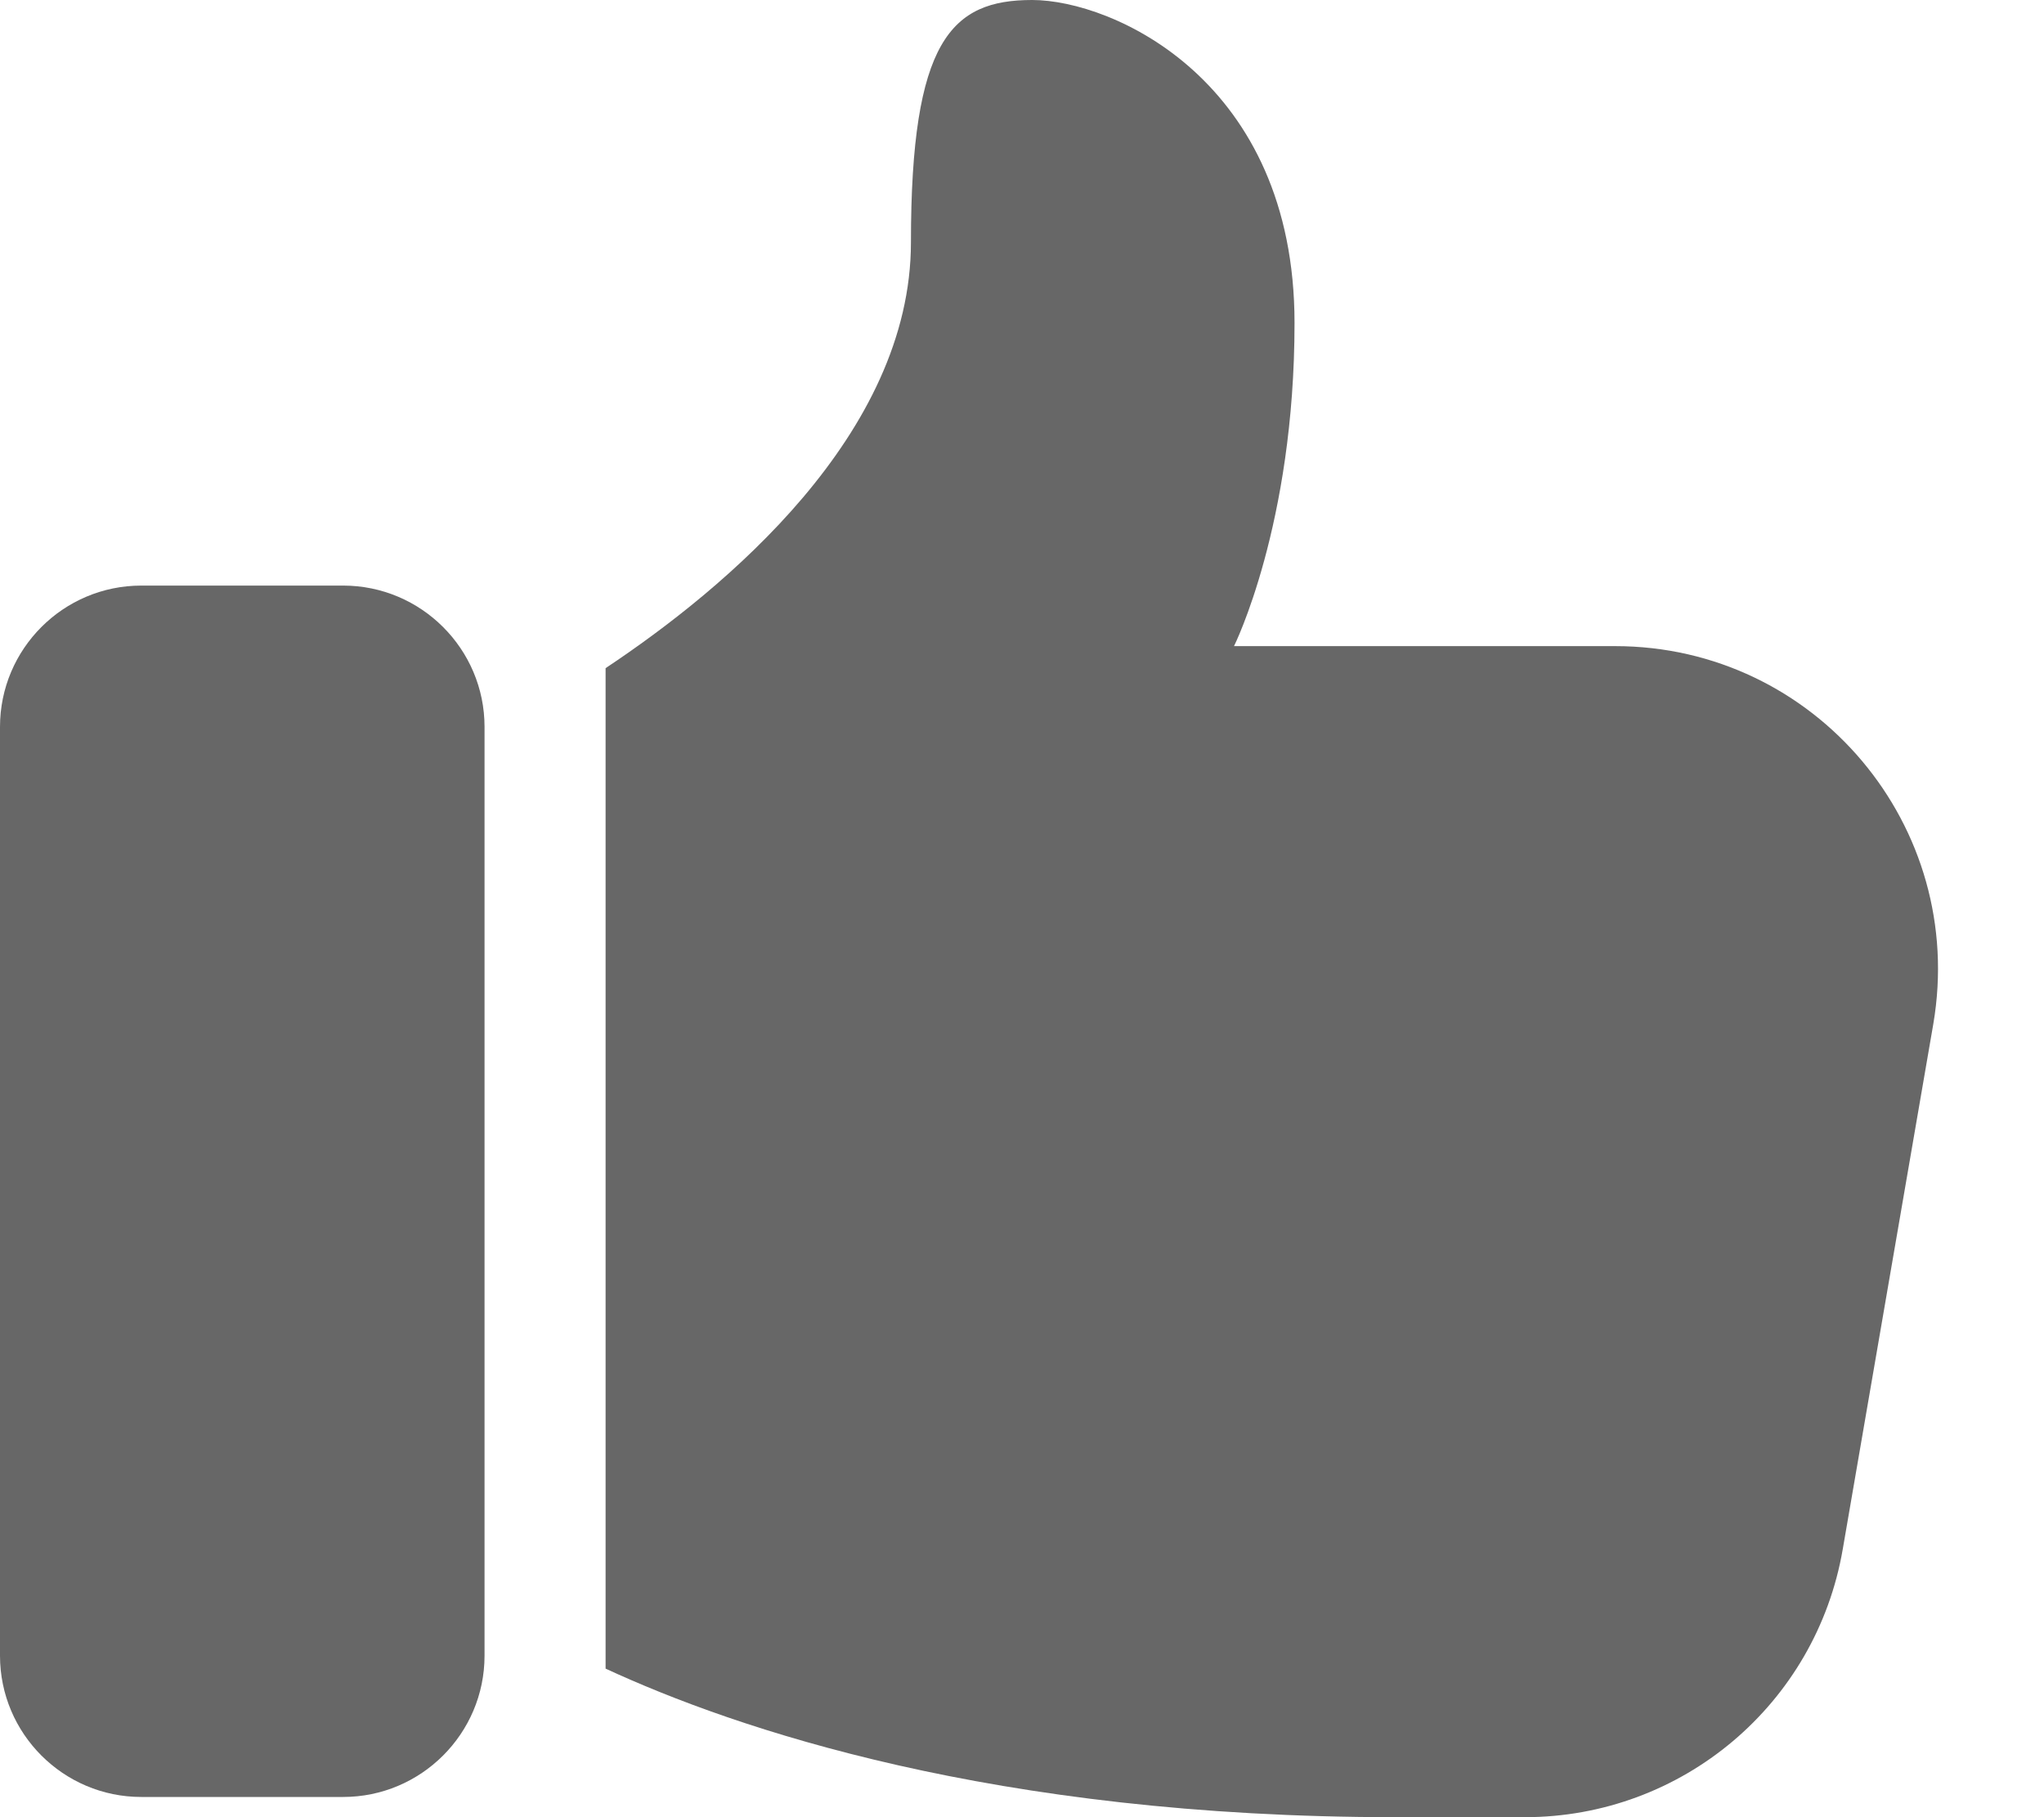 <svg width="18" height="16" viewBox="0 0 18 16" fill="none" xmlns="http://www.w3.org/2000/svg">
<path d="M3.022 5.156H1.244C0.558 5.156 0 5.714 0 6.4V14.578C0 15.264 0.558 15.822 1.244 15.822H3.022C3.708 15.822 4.267 15.264 4.267 14.578V6.4C4.267 5.714 3.708 5.156 3.022 5.156Z" fill="#676767"/>
<path d="M14.223 5.689H10.867C10.867 5.689 11.4 4.622 11.4 2.844C11.4 0.711 9.8 0 9.089 0C8.378 0 8.022 0.356 8.022 2.133C8.022 3.823 6.386 5.183 5.333 5.883V14.692C6.472 15.219 8.751 16 12.289 16H13.427C14.813 16 15.994 15.004 16.228 13.639L17.025 9.017C17.323 7.275 15.987 5.689 14.223 5.689Z" fill="#676767"/>
</svg>
